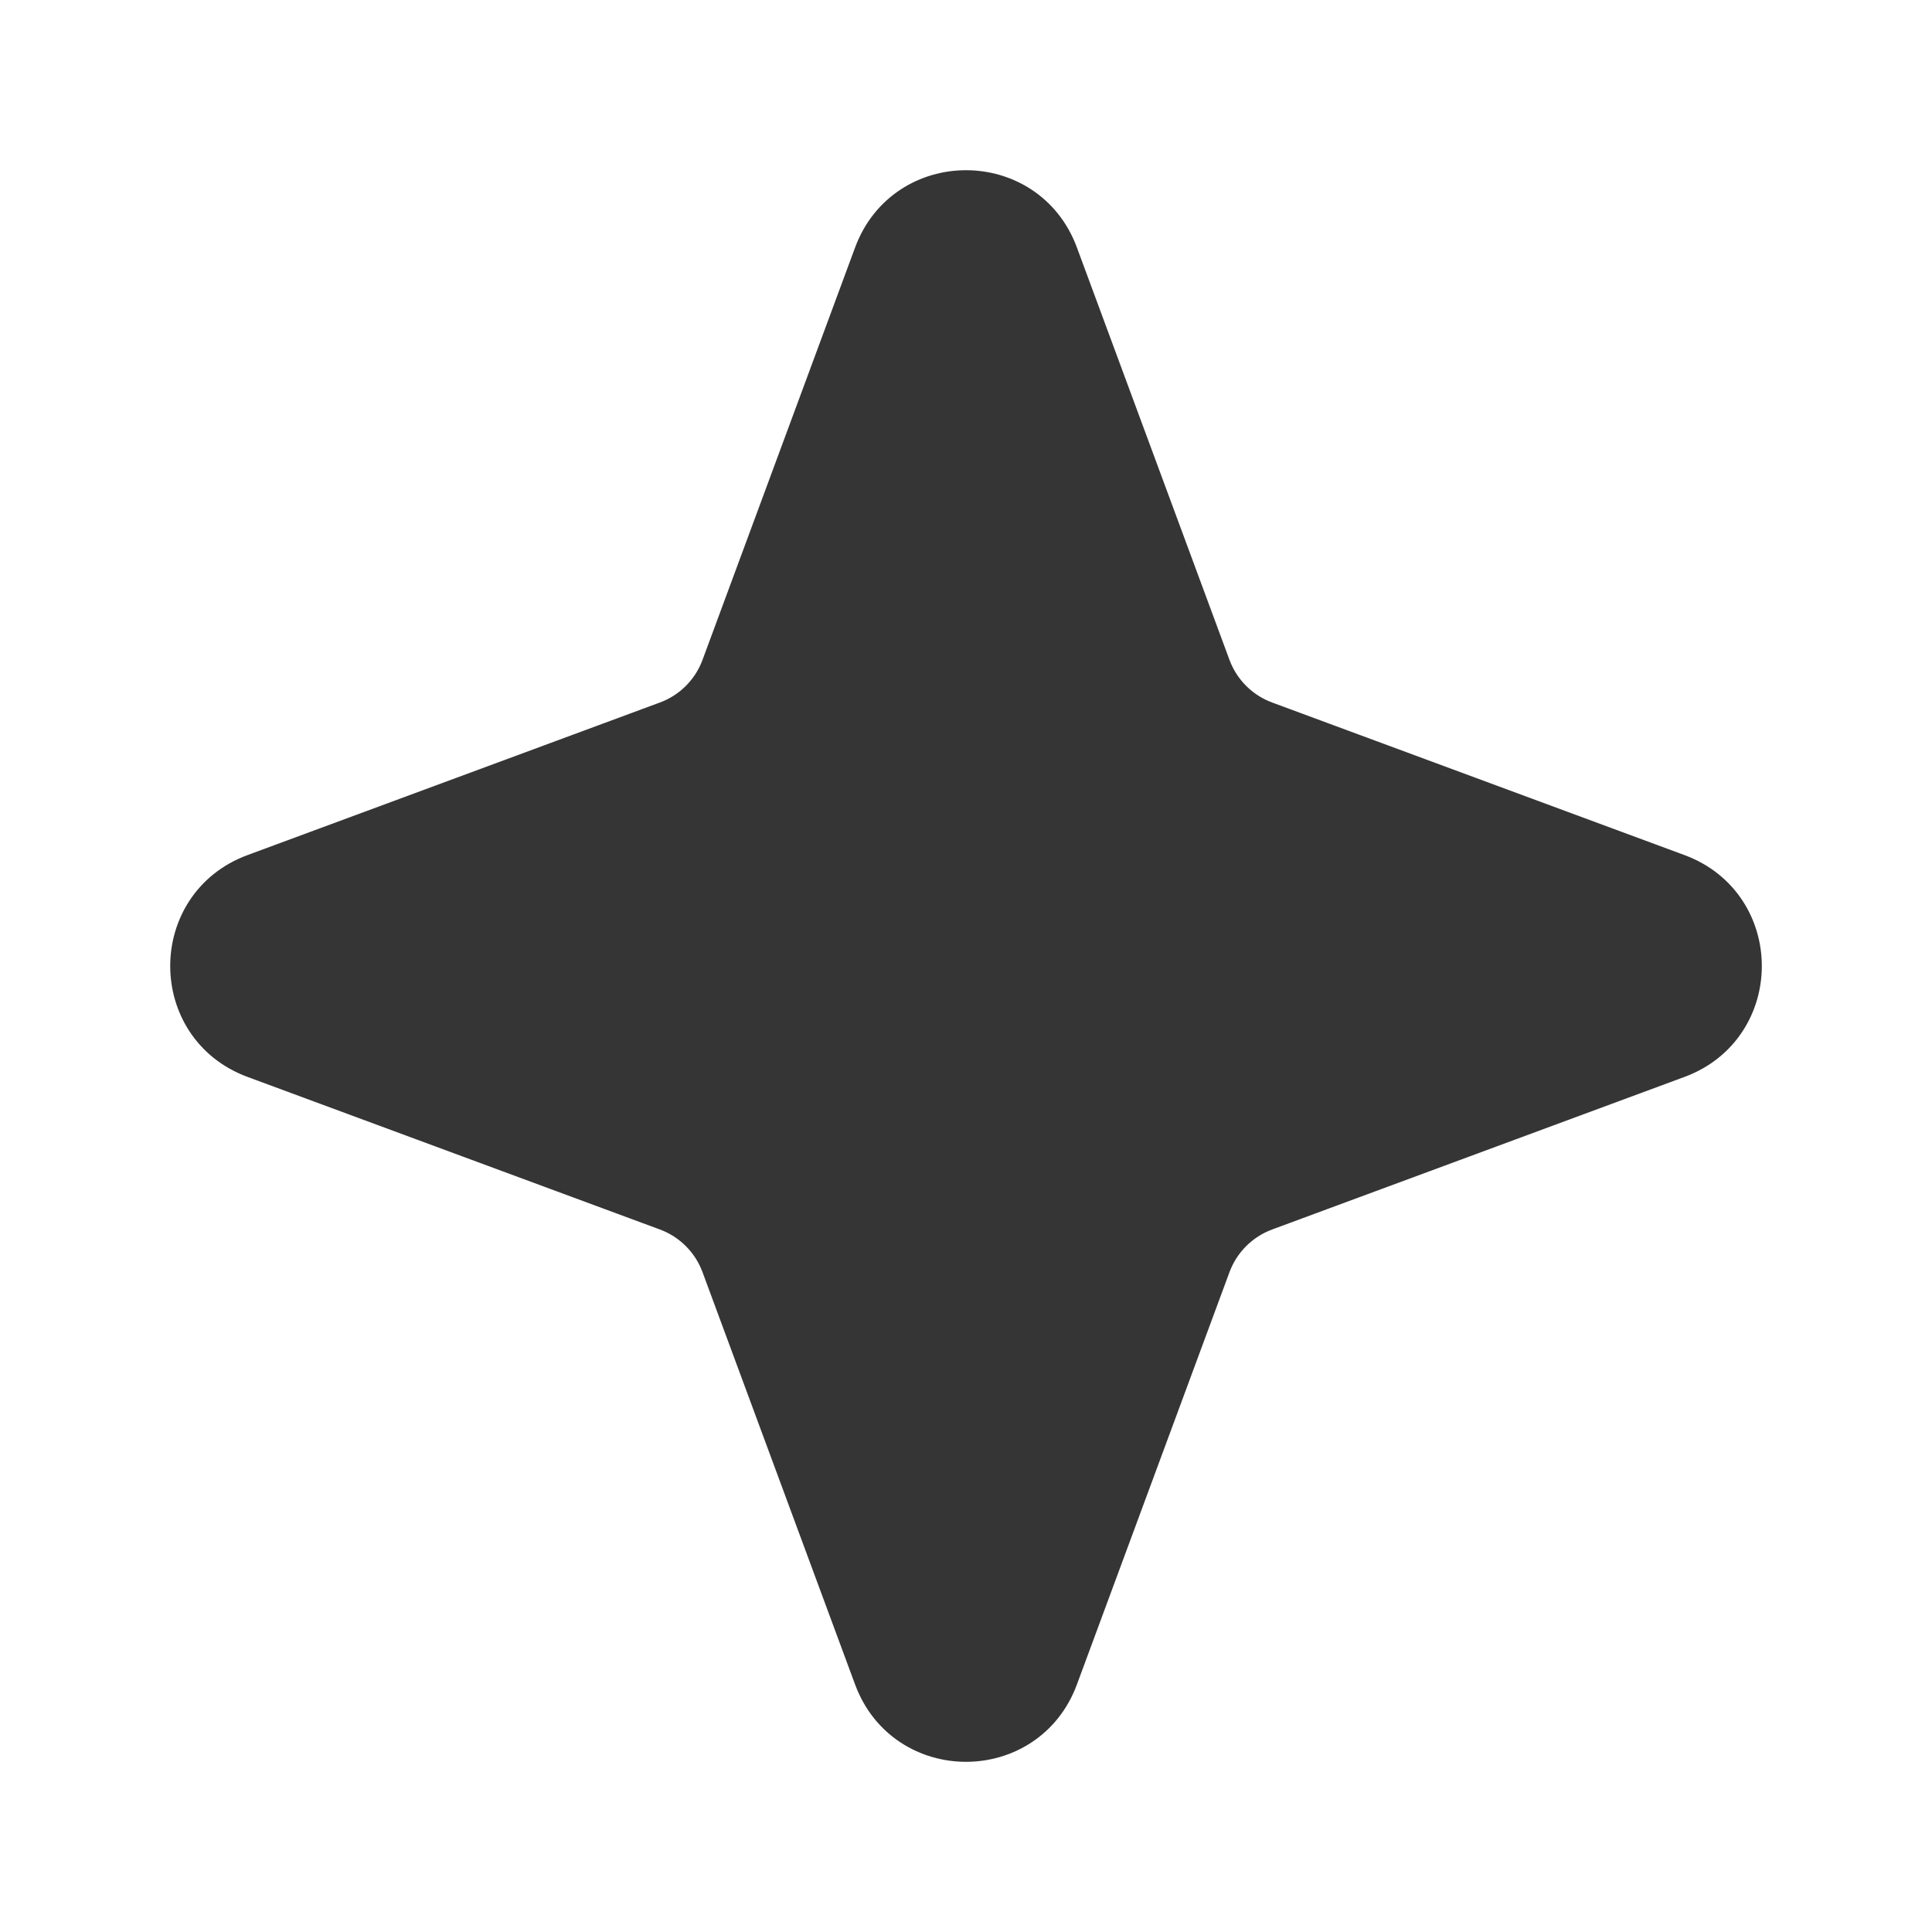 <svg width="42" height="42" viewBox="0 0 42 42" fill="none" xmlns="http://www.w3.org/2000/svg">
<g id="star-01">
<path id="Icon" d="M19.059 5.551C19.726 3.75 22.274 3.75 22.941 5.551L26.259 14.519C26.469 15.085 26.915 15.532 27.482 15.741L36.449 19.059C38.251 19.726 38.251 22.274 36.449 22.941L27.482 26.259C26.915 26.469 26.469 26.915 26.259 27.482L22.941 36.449C22.274 38.251 19.726 38.251 19.059 36.449L15.741 27.482C15.532 26.915 15.085 26.469 14.519 26.259L5.551 22.941C3.75 22.274 3.75 19.726 5.551 19.059L14.519 15.741C15.085 15.532 15.532 15.085 15.741 14.519L19.059 5.551Z" fill="#353536" stroke="#353536" stroke-linejoin="round"/>
</g>
</svg>
